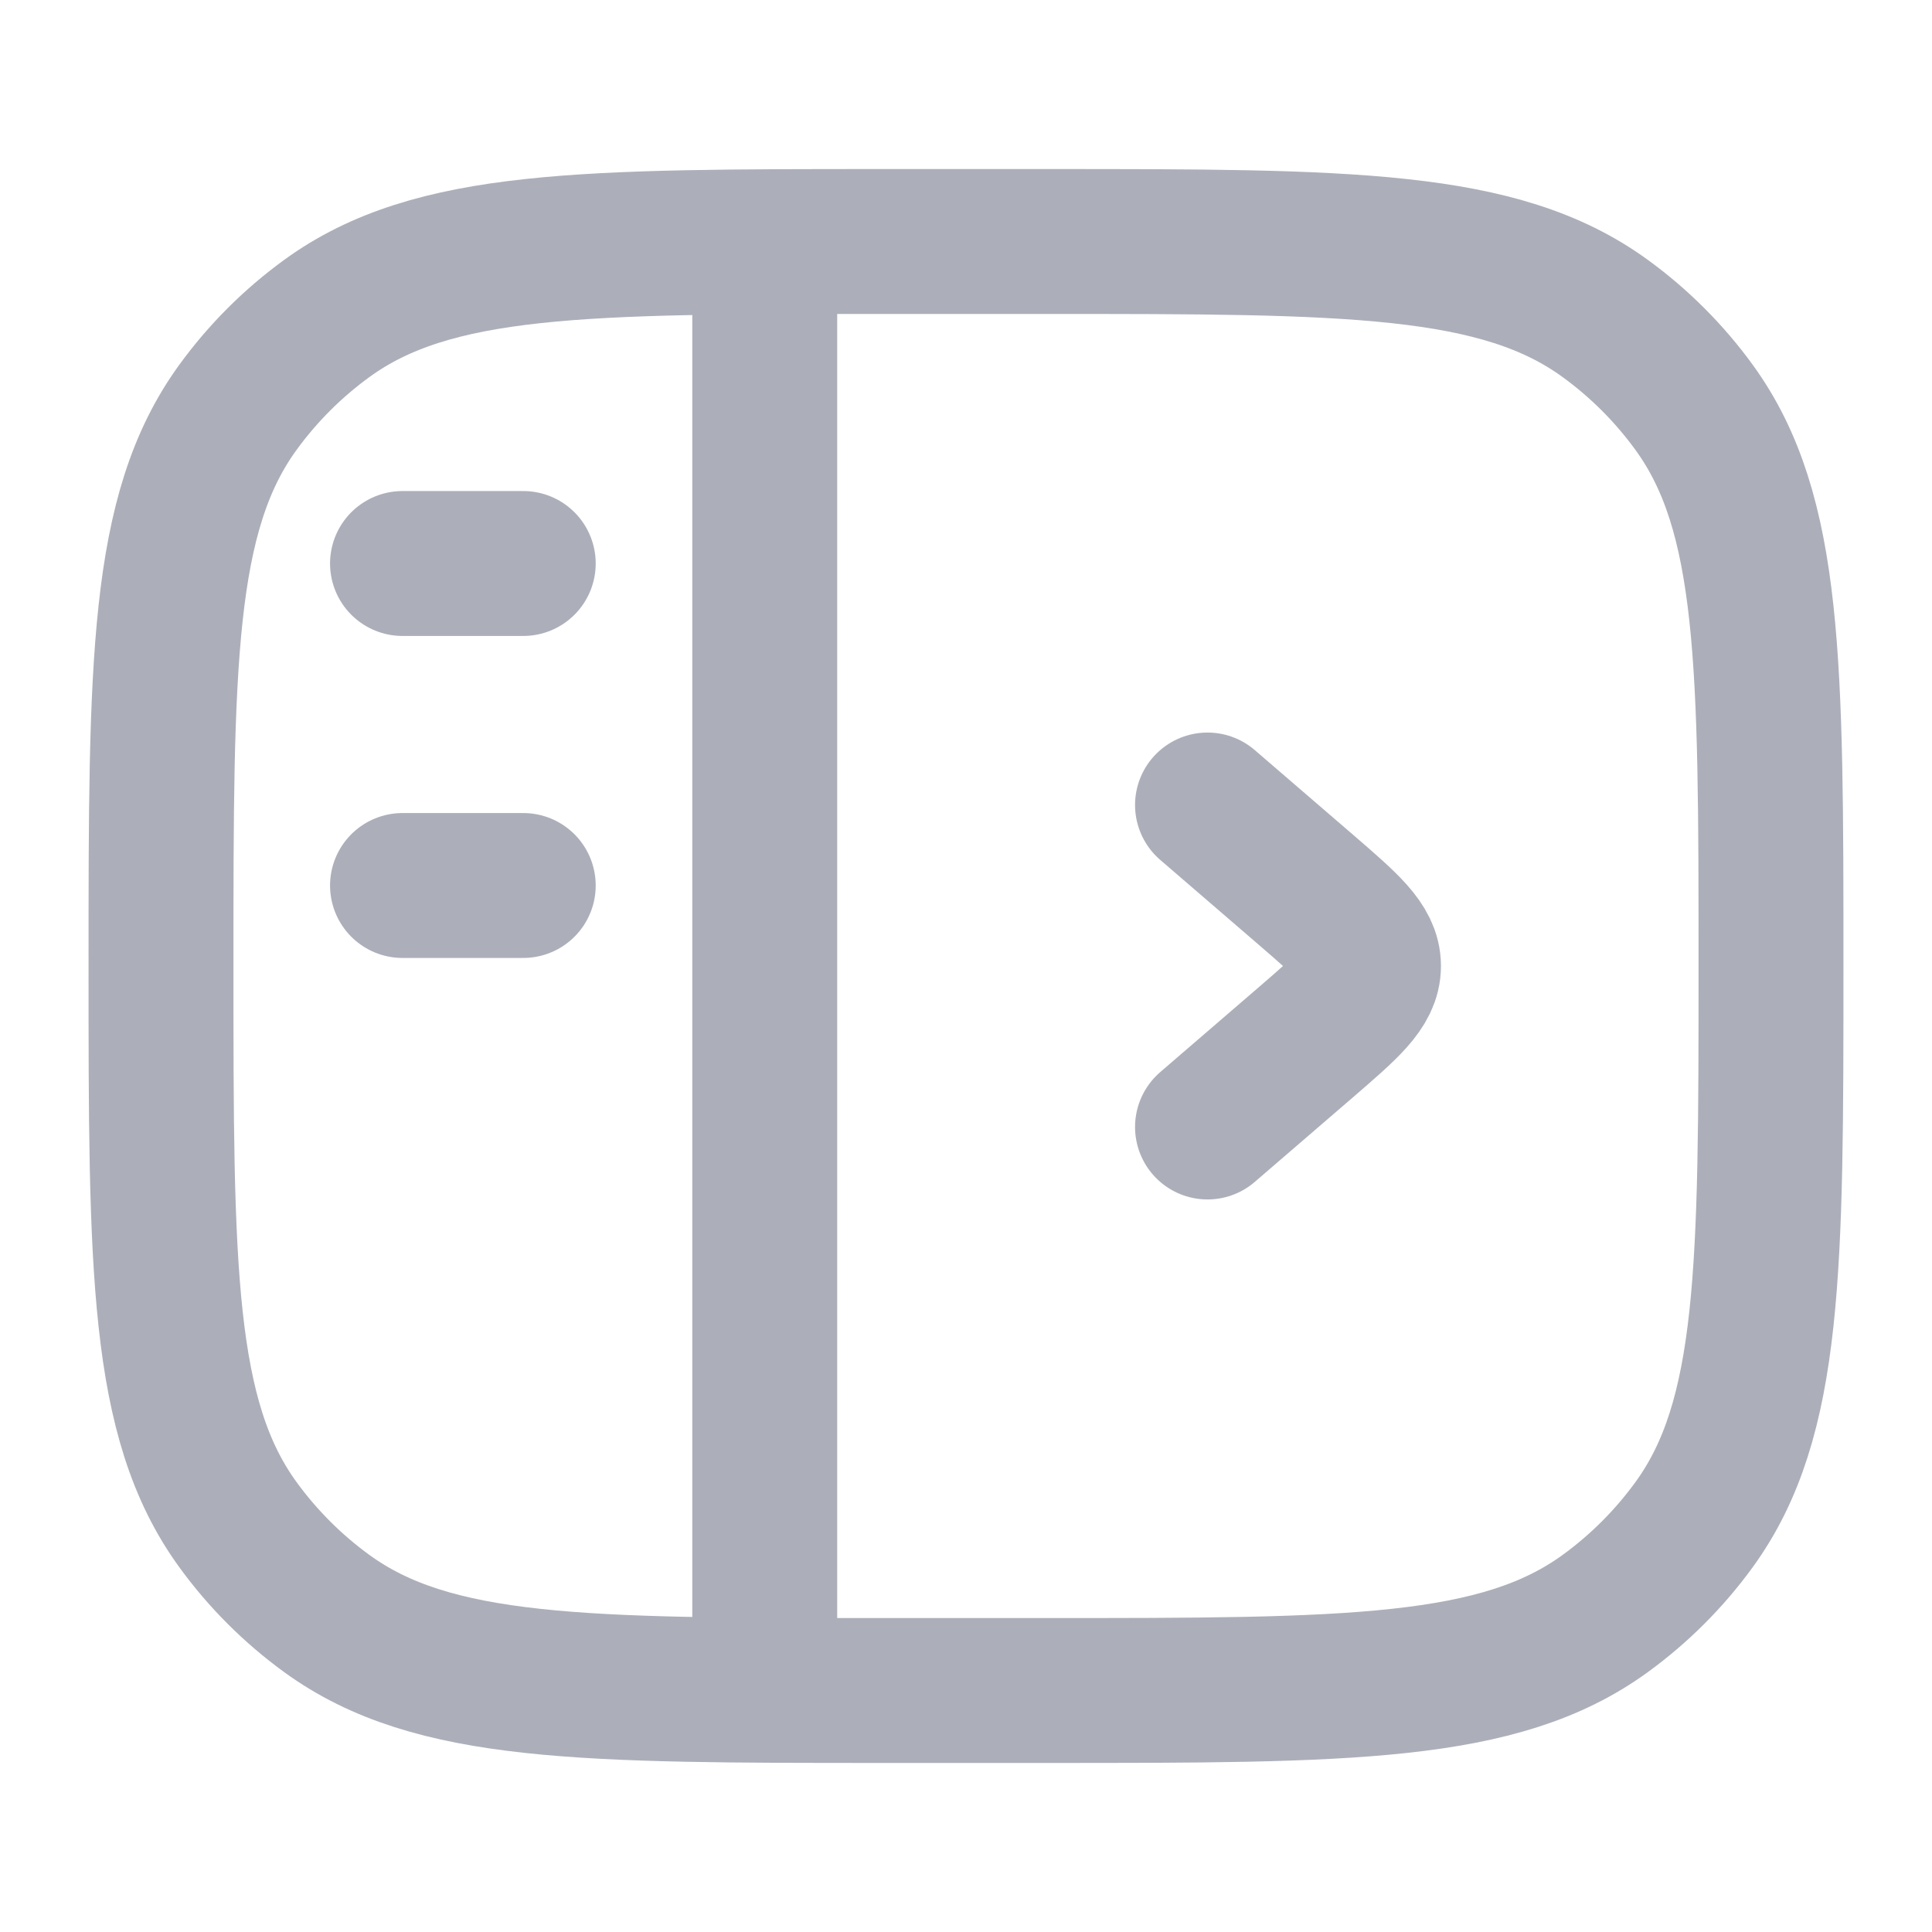 <svg width="24" height="24" viewBox="0 0 24 24" fill="none" xmlns="http://www.w3.org/2000/svg">
<g opacity="0.6">
<path d="M2 12C2 8.25 2 6.375 2.955 5.061C3.263 4.637 3.637 4.263 4.061 3.955C5.375 3 7.25 3 11 3H13C16.75 3 18.625 3 19.939 3.955C20.363 4.263 20.737 4.637 21.045 5.061C22 6.375 22 8.25 22 12C22 15.75 22 17.625 21.045 18.939C20.737 19.363 20.363 19.737 19.939 20.045C18.625 21 16.75 21 13 21H11C7.25 21 5.375 21 4.061 20.045C3.637 19.737 3.263 19.363 2.955 18.939C2 17.625 2 15.75 2 12Z" stroke="#74798B" stroke-width="1.8" stroke-linejoin="round"/>
<path d="M9.5 3.5L9.5 20.5" stroke="#74798B" stroke-width="1.8" stroke-linejoin="round"/>
<path d="M5 7C5 7 5.914 7 6.5 7" stroke="#74798B" stroke-width="1.8" stroke-linecap="round" stroke-linejoin="round"/>
<path d="M5 11H6.5" stroke="#74798B" stroke-width="1.8" stroke-linecap="round" stroke-linejoin="round"/>
<path d="M15 10L16.227 11.057C16.742 11.502 17 11.724 17 12C17 12.276 16.742 12.498 16.227 12.943L15 14" stroke="#74798B" stroke-width="1.8" stroke-linecap="round" stroke-linejoin="round"/>
</g>
</svg>
